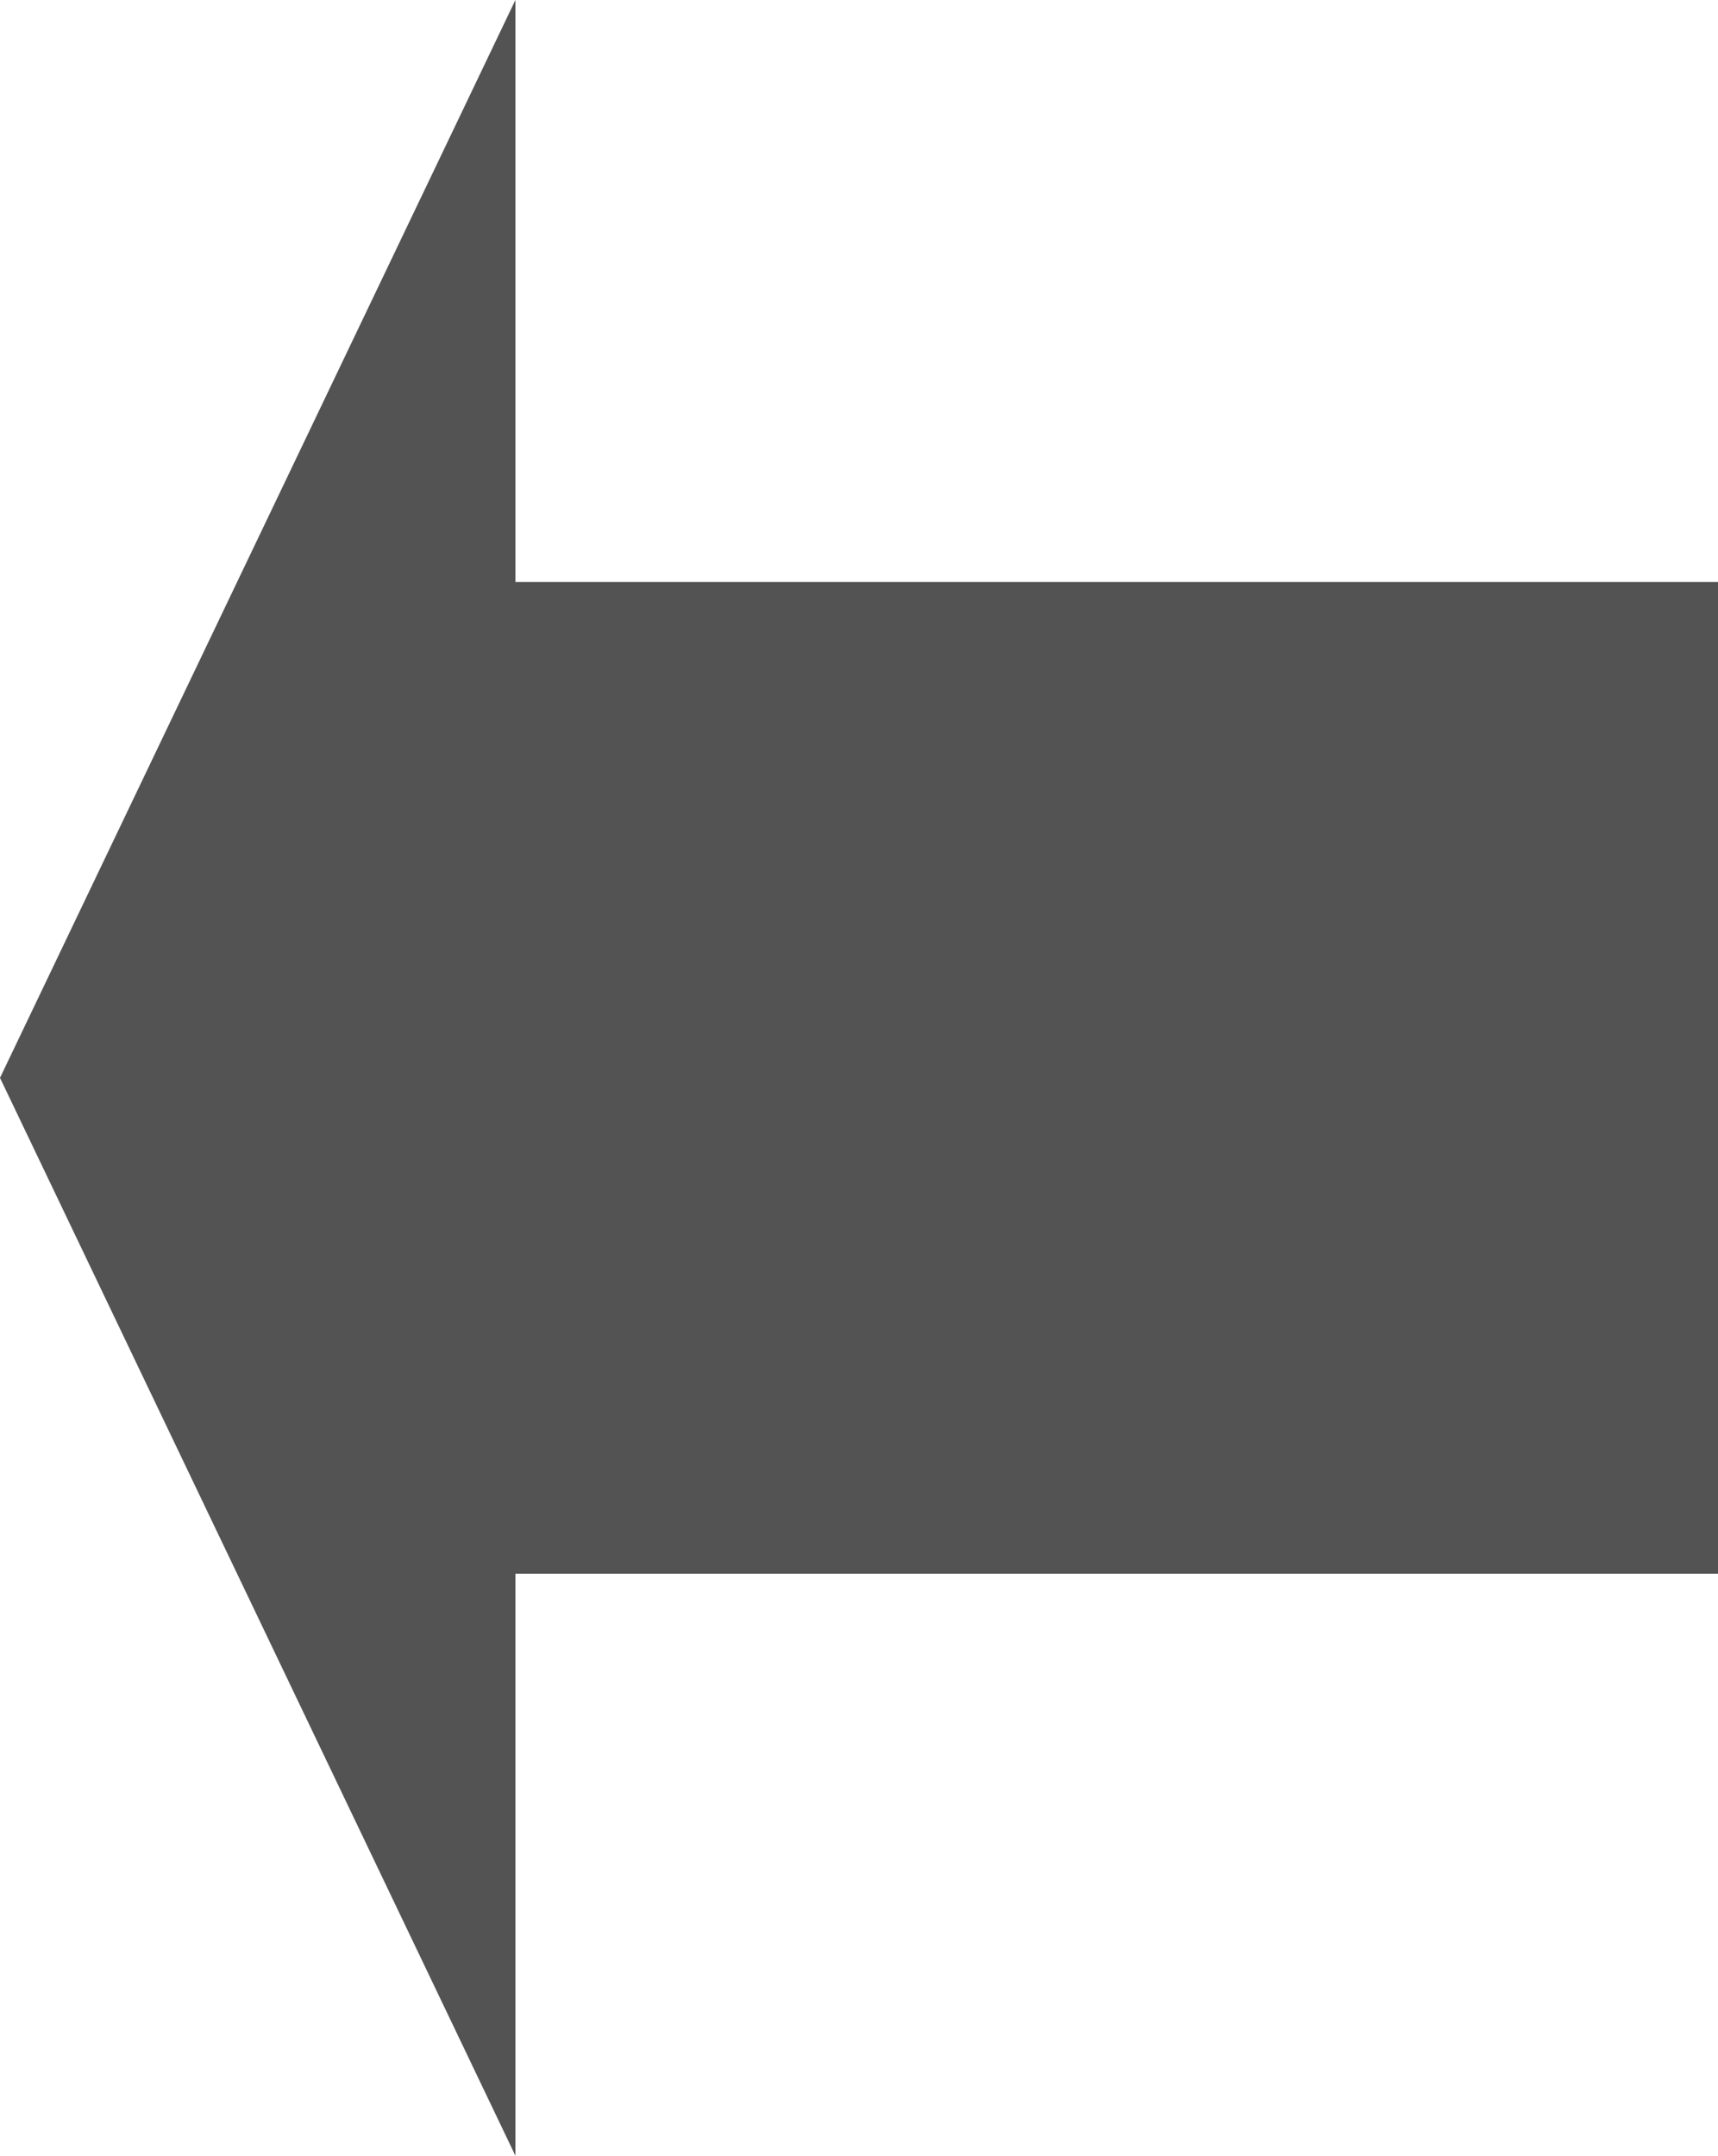 ﻿<?xml version="1.0" encoding="utf-8"?>
<svg version="1.1" xmlns:xlink="http://www.w3.org/1999/xlink" width="59px" height="74px" xmlns="http://www.w3.org/2000/svg">
  <g transform="matrix(1 0 0 1 -1109 -2212 )">
    <path d="M 1126.7 2286  L 1109 2249  L 1126.7 2212  L 1126.7 2231.98  L 1168 2231.98  L 1168 2266.02  L 1126.7 2266.02  L 1126.7 2286  Z " fill-rule="nonzero" fill="#535353" stroke="none" />
  </g>
</svg>